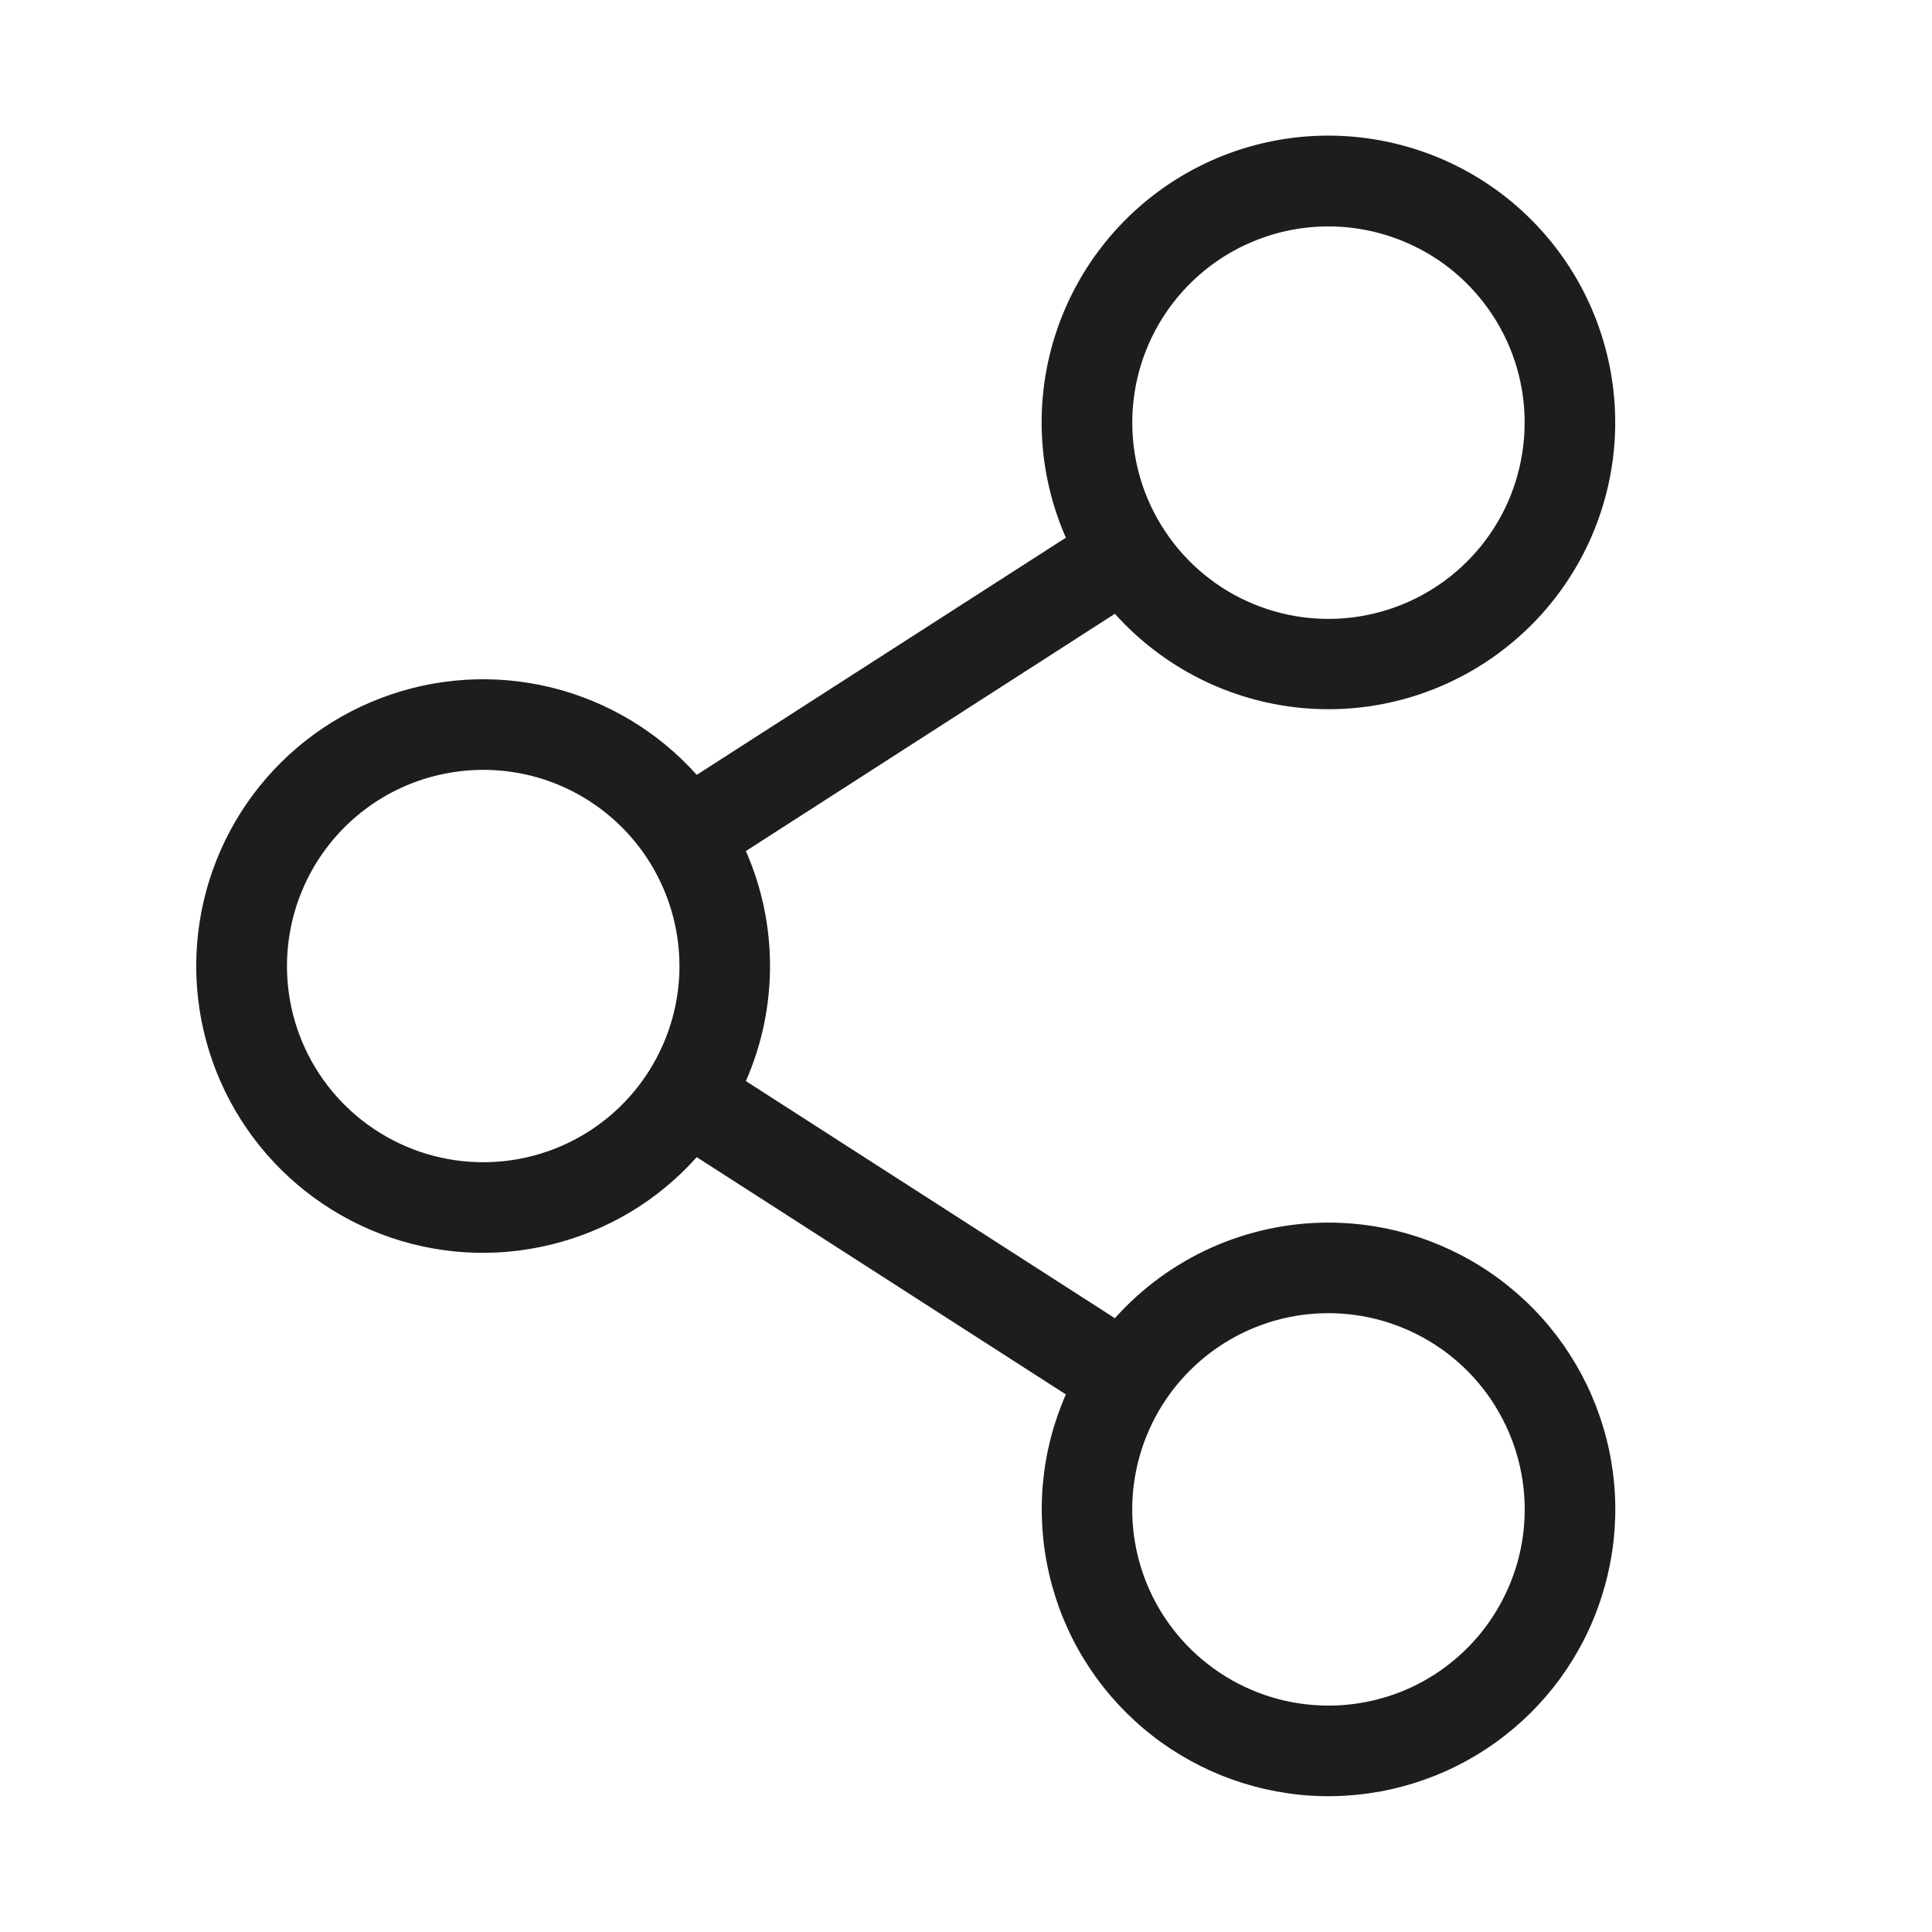 <svg width="16" height="16" viewBox="0 0 16 16" fill="none" xmlns="http://www.w3.org/2000/svg">
<path d="M11.002 10.125C10.668 10.125 10.337 10.196 10.033 10.332C9.728 10.469 9.455 10.668 9.233 10.917L6.177 8.953C6.309 8.653 6.377 8.328 6.377 8C6.377 7.672 6.309 7.348 6.177 7.048L9.233 5.083C9.632 5.528 10.183 5.806 10.778 5.863C11.373 5.919 11.967 5.749 12.442 5.386C12.917 5.024 13.238 4.496 13.341 3.908C13.444 3.32 13.321 2.714 12.998 2.212C12.674 1.71 12.174 1.348 11.595 1.199C11.017 1.049 10.403 1.123 9.877 1.406C9.351 1.689 8.951 2.159 8.756 2.724C8.561 3.289 8.587 3.906 8.827 4.453L5.77 6.417C5.45 6.059 5.028 5.806 4.56 5.692C4.093 5.579 3.602 5.61 3.153 5.782C2.703 5.953 2.317 6.257 2.044 6.653C1.771 7.05 1.625 7.519 1.625 8C1.625 8.481 1.771 8.951 2.044 9.347C2.317 9.743 2.703 10.047 3.153 10.219C3.602 10.391 4.093 10.422 4.56 10.308C5.028 10.195 5.45 9.942 5.77 9.583L8.827 11.548C8.621 12.016 8.573 12.539 8.689 13.037C8.804 13.536 9.078 13.983 9.468 14.313C9.859 14.644 10.346 14.839 10.856 14.871C11.367 14.902 11.874 14.768 12.302 14.488C12.73 14.208 13.057 13.797 13.232 13.317C13.408 12.836 13.425 12.312 13.278 11.822C13.132 11.332 12.832 10.902 12.421 10.596C12.011 10.29 11.513 10.125 11.002 10.125ZM11.002 1.875C11.323 1.875 11.637 1.971 11.905 2.149C12.172 2.328 12.38 2.582 12.503 2.878C12.626 3.175 12.658 3.502 12.595 3.817C12.533 4.133 12.378 4.422 12.151 4.649C11.923 4.877 11.634 5.031 11.319 5.094C11.004 5.157 10.677 5.125 10.38 5.002C10.083 4.879 9.829 4.67 9.651 4.403C9.472 4.136 9.377 3.822 9.377 3.5C9.377 3.069 9.548 2.656 9.853 2.351C10.157 2.046 10.571 1.875 11.002 1.875ZM4.002 9.625C3.68 9.625 3.366 9.53 3.099 9.351C2.832 9.173 2.623 8.919 2.5 8.622C2.377 8.325 2.345 7.998 2.408 7.683C2.471 7.368 2.625 7.079 2.853 6.851C3.08 6.624 3.369 6.469 3.685 6.407C4 6.344 4.327 6.376 4.624 6.499C4.92 6.622 5.174 6.83 5.353 7.098C5.531 7.365 5.627 7.679 5.627 8C5.627 8.431 5.455 8.845 5.151 9.149C4.846 9.454 4.433 9.625 4.002 9.625ZM11.002 14.125C10.68 14.125 10.366 14.03 10.099 13.851C9.832 13.673 9.623 13.419 9.5 13.122C9.377 12.825 9.345 12.498 9.408 12.183C9.471 11.868 9.625 11.579 9.853 11.351C10.08 11.124 10.369 10.969 10.685 10.906C11 10.844 11.327 10.876 11.623 10.999C11.92 11.122 12.174 11.33 12.353 11.598C12.531 11.865 12.627 12.179 12.627 12.5C12.627 12.714 12.585 12.925 12.503 13.122C12.421 13.319 12.302 13.498 12.151 13.649C12 13.8 11.821 13.92 11.623 14.002C11.426 14.083 11.215 14.125 11.002 14.125Z" fill="#1D1D1D"/>
</svg>
